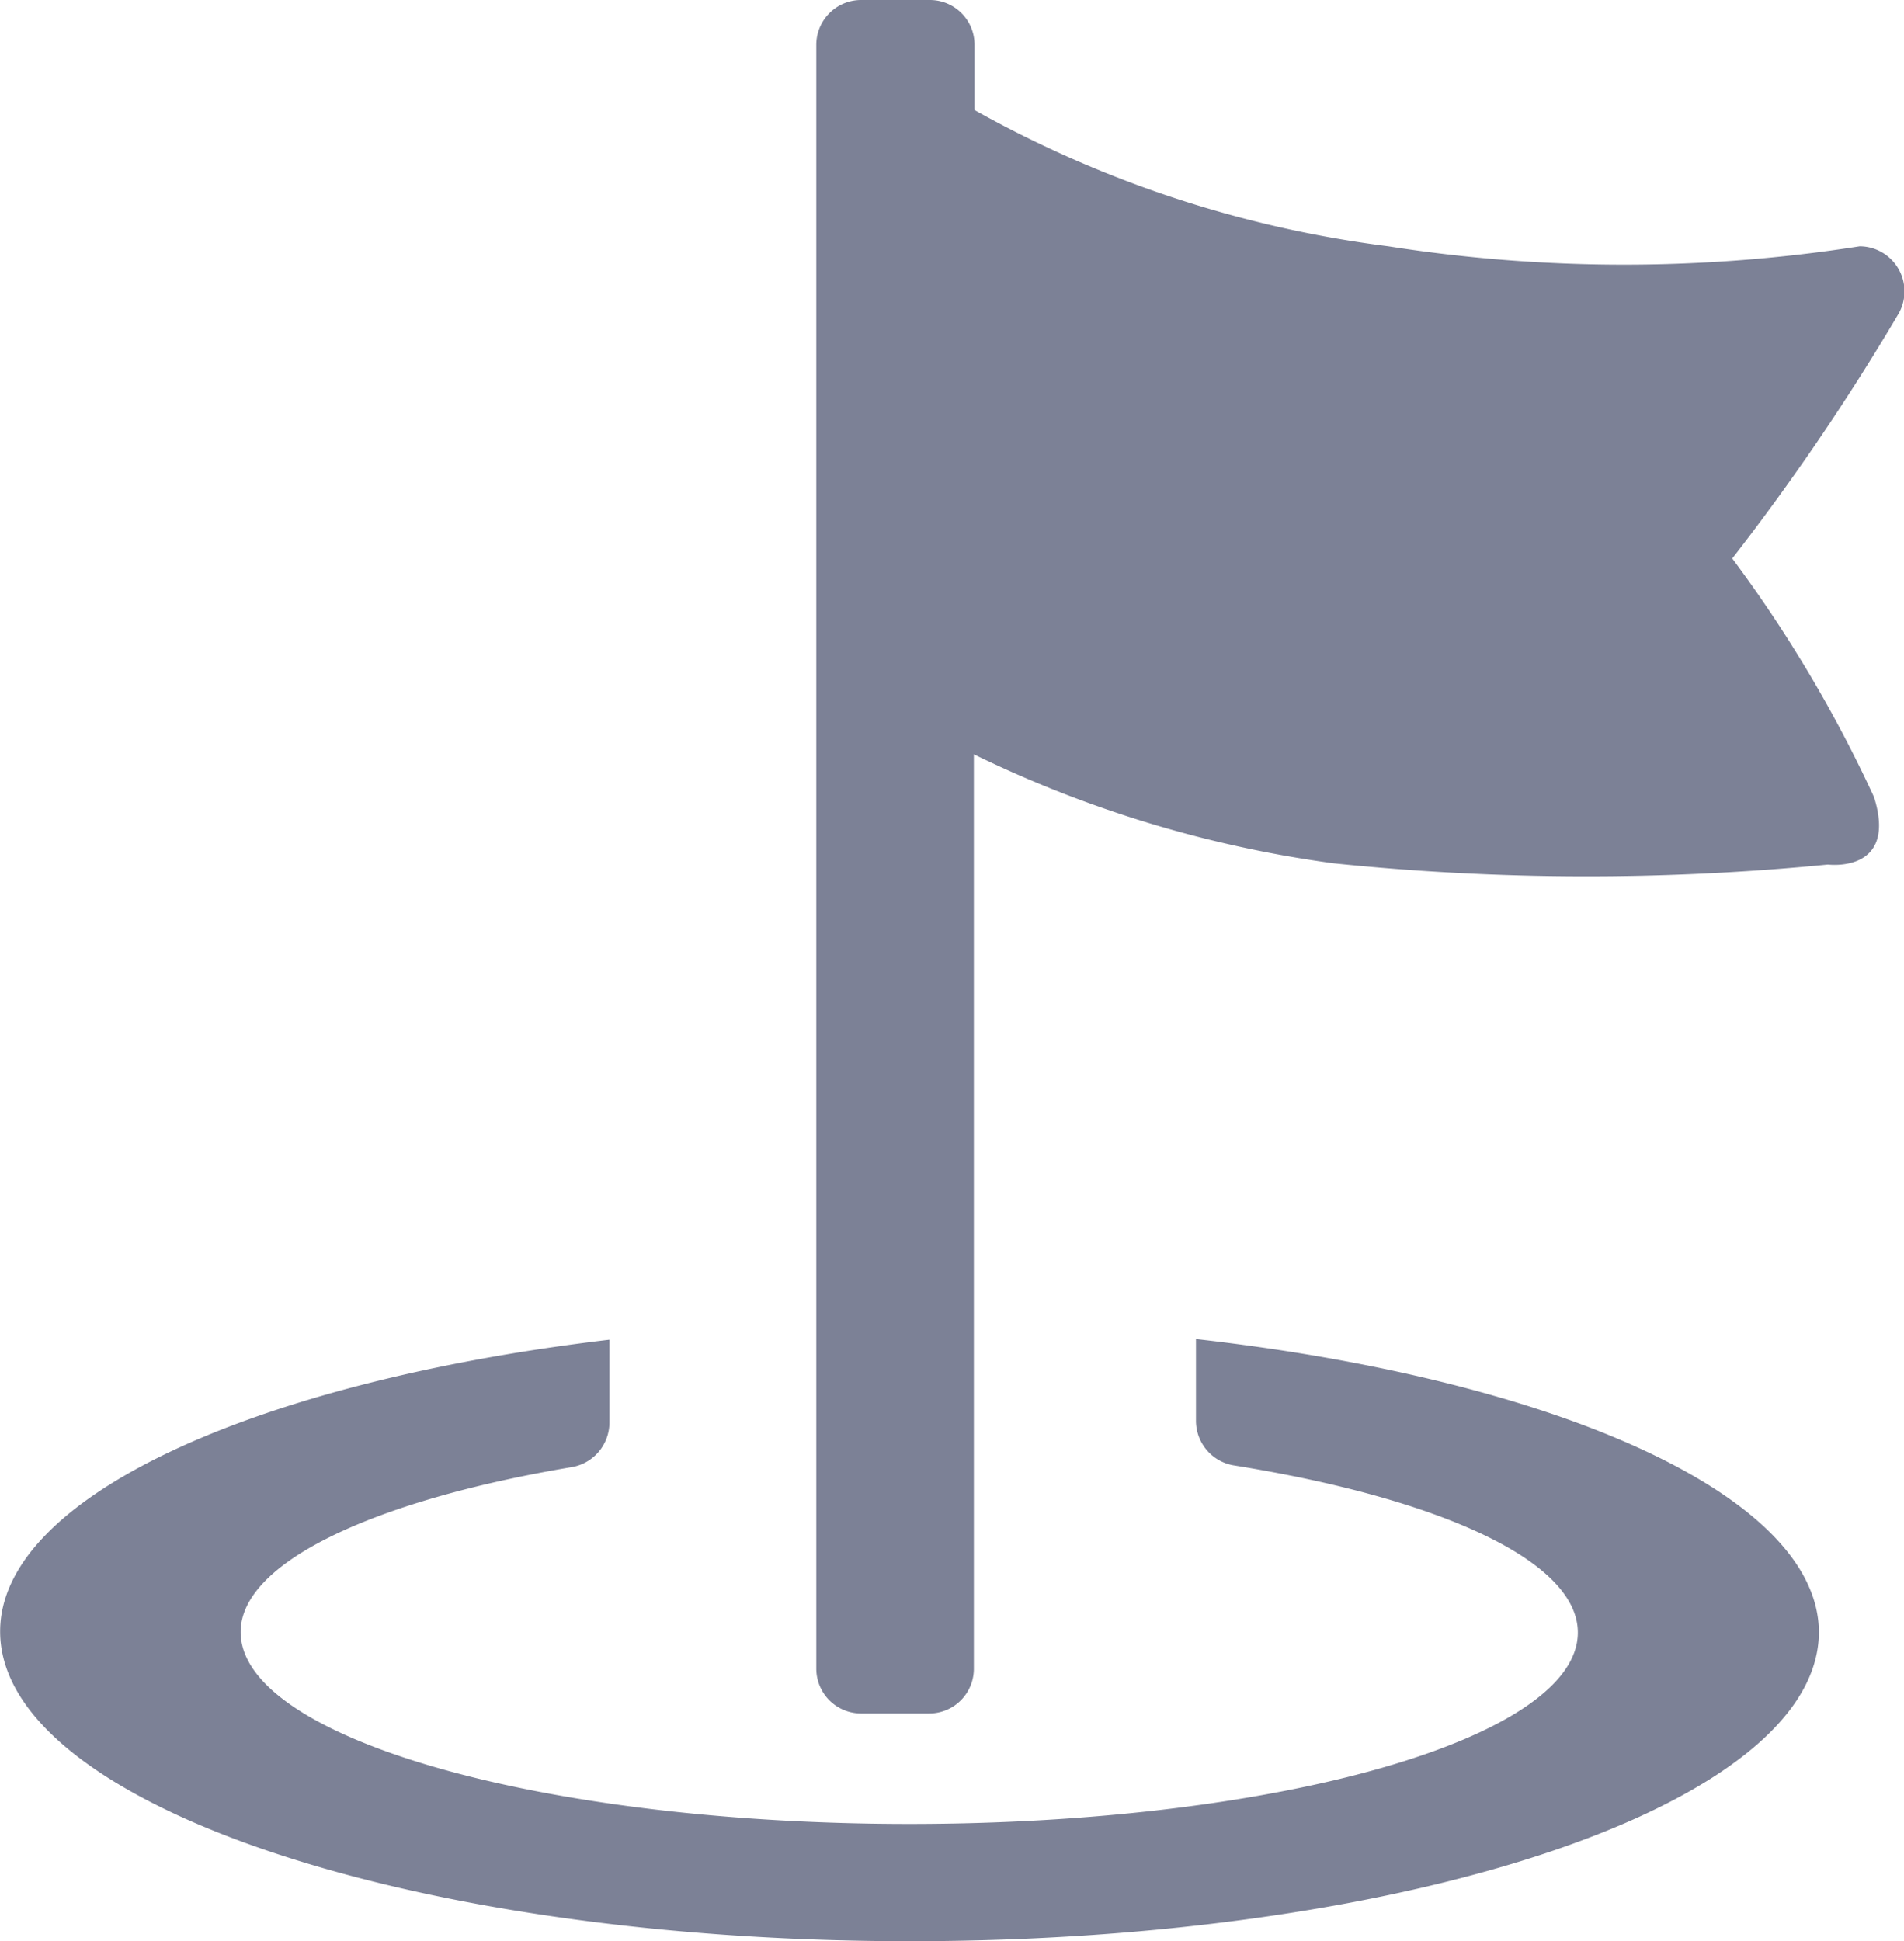 <svg xmlns="http://www.w3.org/2000/svg" width="13.981" height="14.252" viewBox="0 0 13.981 14.252">
  <defs>
    <style>
      .cls-1 {
        fill: #7c8196;
      }
    </style>
  </defs>
  <path id="路径_212" data-name="路径 212" class="cls-1" d="M27.631,5.536v6.713a.328.328,0,0,1-.325.33H26.8a.329.329,0,0,1-.326-.33V.33A.329.329,0,0,1,26.8,0h.511a.328.328,0,0,1,.325.33V.808a8.369,8.369,0,0,0,3.038,1,11.181,11.181,0,0,0,3.462,0,.331.331,0,0,1,.289.488A17.06,17.06,0,0,1,33.2,4.1a9.76,9.76,0,0,1,1.041,1.752c.176.562-.339.495-.339.495a18.117,18.117,0,0,1-3.629-.009,8.669,8.669,0,0,1-2.641-.8Zm1.63,4.294c2.655.3,4.571,1.152,4.575,2.151,0,1.257-2.987,2.27-6.676,2.27s-6.679-1.02-6.679-2.274c0-.986,1.868-1.832,4.474-2.142v.608a.332.332,0,0,1-.274.327c-1.454.244-2.434.7-2.434,1.211,0,.776,2.2,1.409,4.91,1.409s4.909-.63,4.909-1.405c0-.528-1.021-.986-2.531-1.228a.332.332,0,0,1-.273-.327v-.6Z" transform="translate(-20.48)"/>
</svg>
